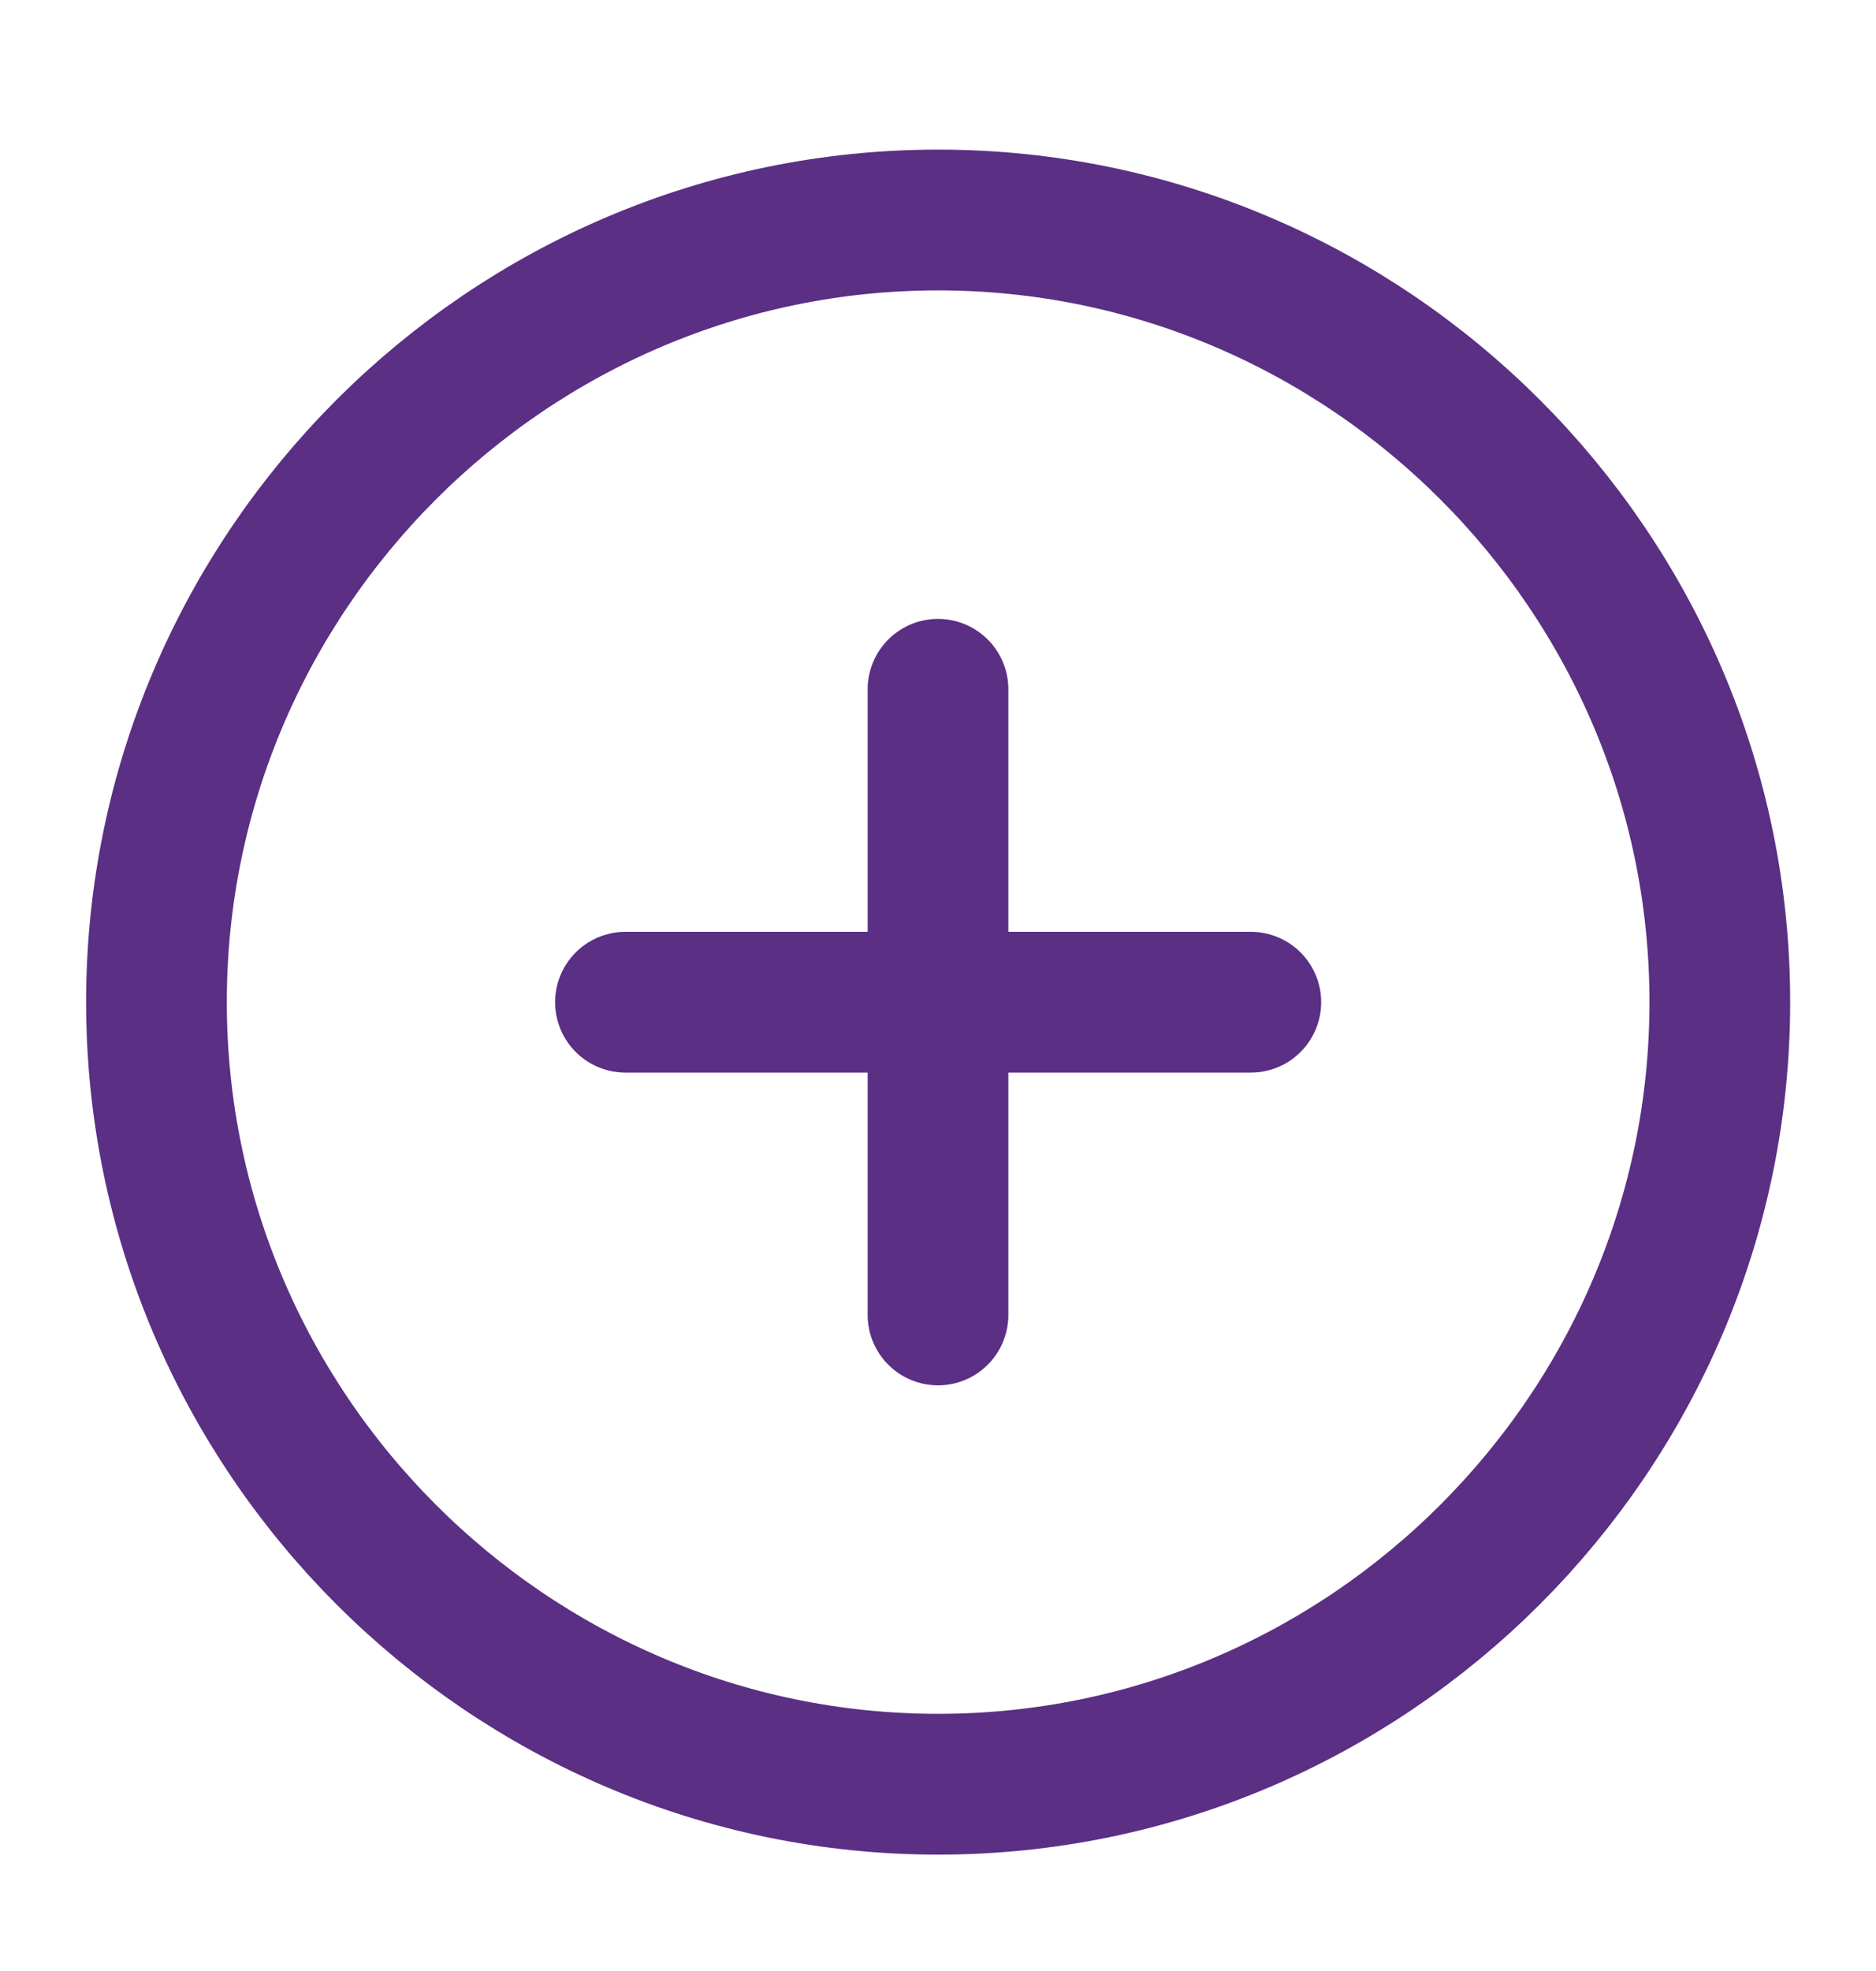 <svg width="20" height="21" viewBox="0 0 20 21" fill="none" xmlns="http://www.w3.org/2000/svg">
<path d="M10.001 19.01C14.585 19.01 18.335 15.26 18.335 10.677C18.335 6.094 14.585 2.344 10.001 2.344C5.418 2.344 1.668 6.094 1.668 10.677C1.668 15.26 5.418 19.01 10.001 19.01Z" stroke="#5A2F84" stroke-width="1.5" stroke-linecap="round" stroke-linejoin="round"/>
<path d="M6.668 10.678H13.335" stroke="#5A2F84" stroke-width="1.5" stroke-linecap="round" stroke-linejoin="round"/>
<path d="M10 14.01V7.344" stroke="#5A2F84" stroke-width="1.5" stroke-linecap="round" stroke-linejoin="round"/>
</svg>
